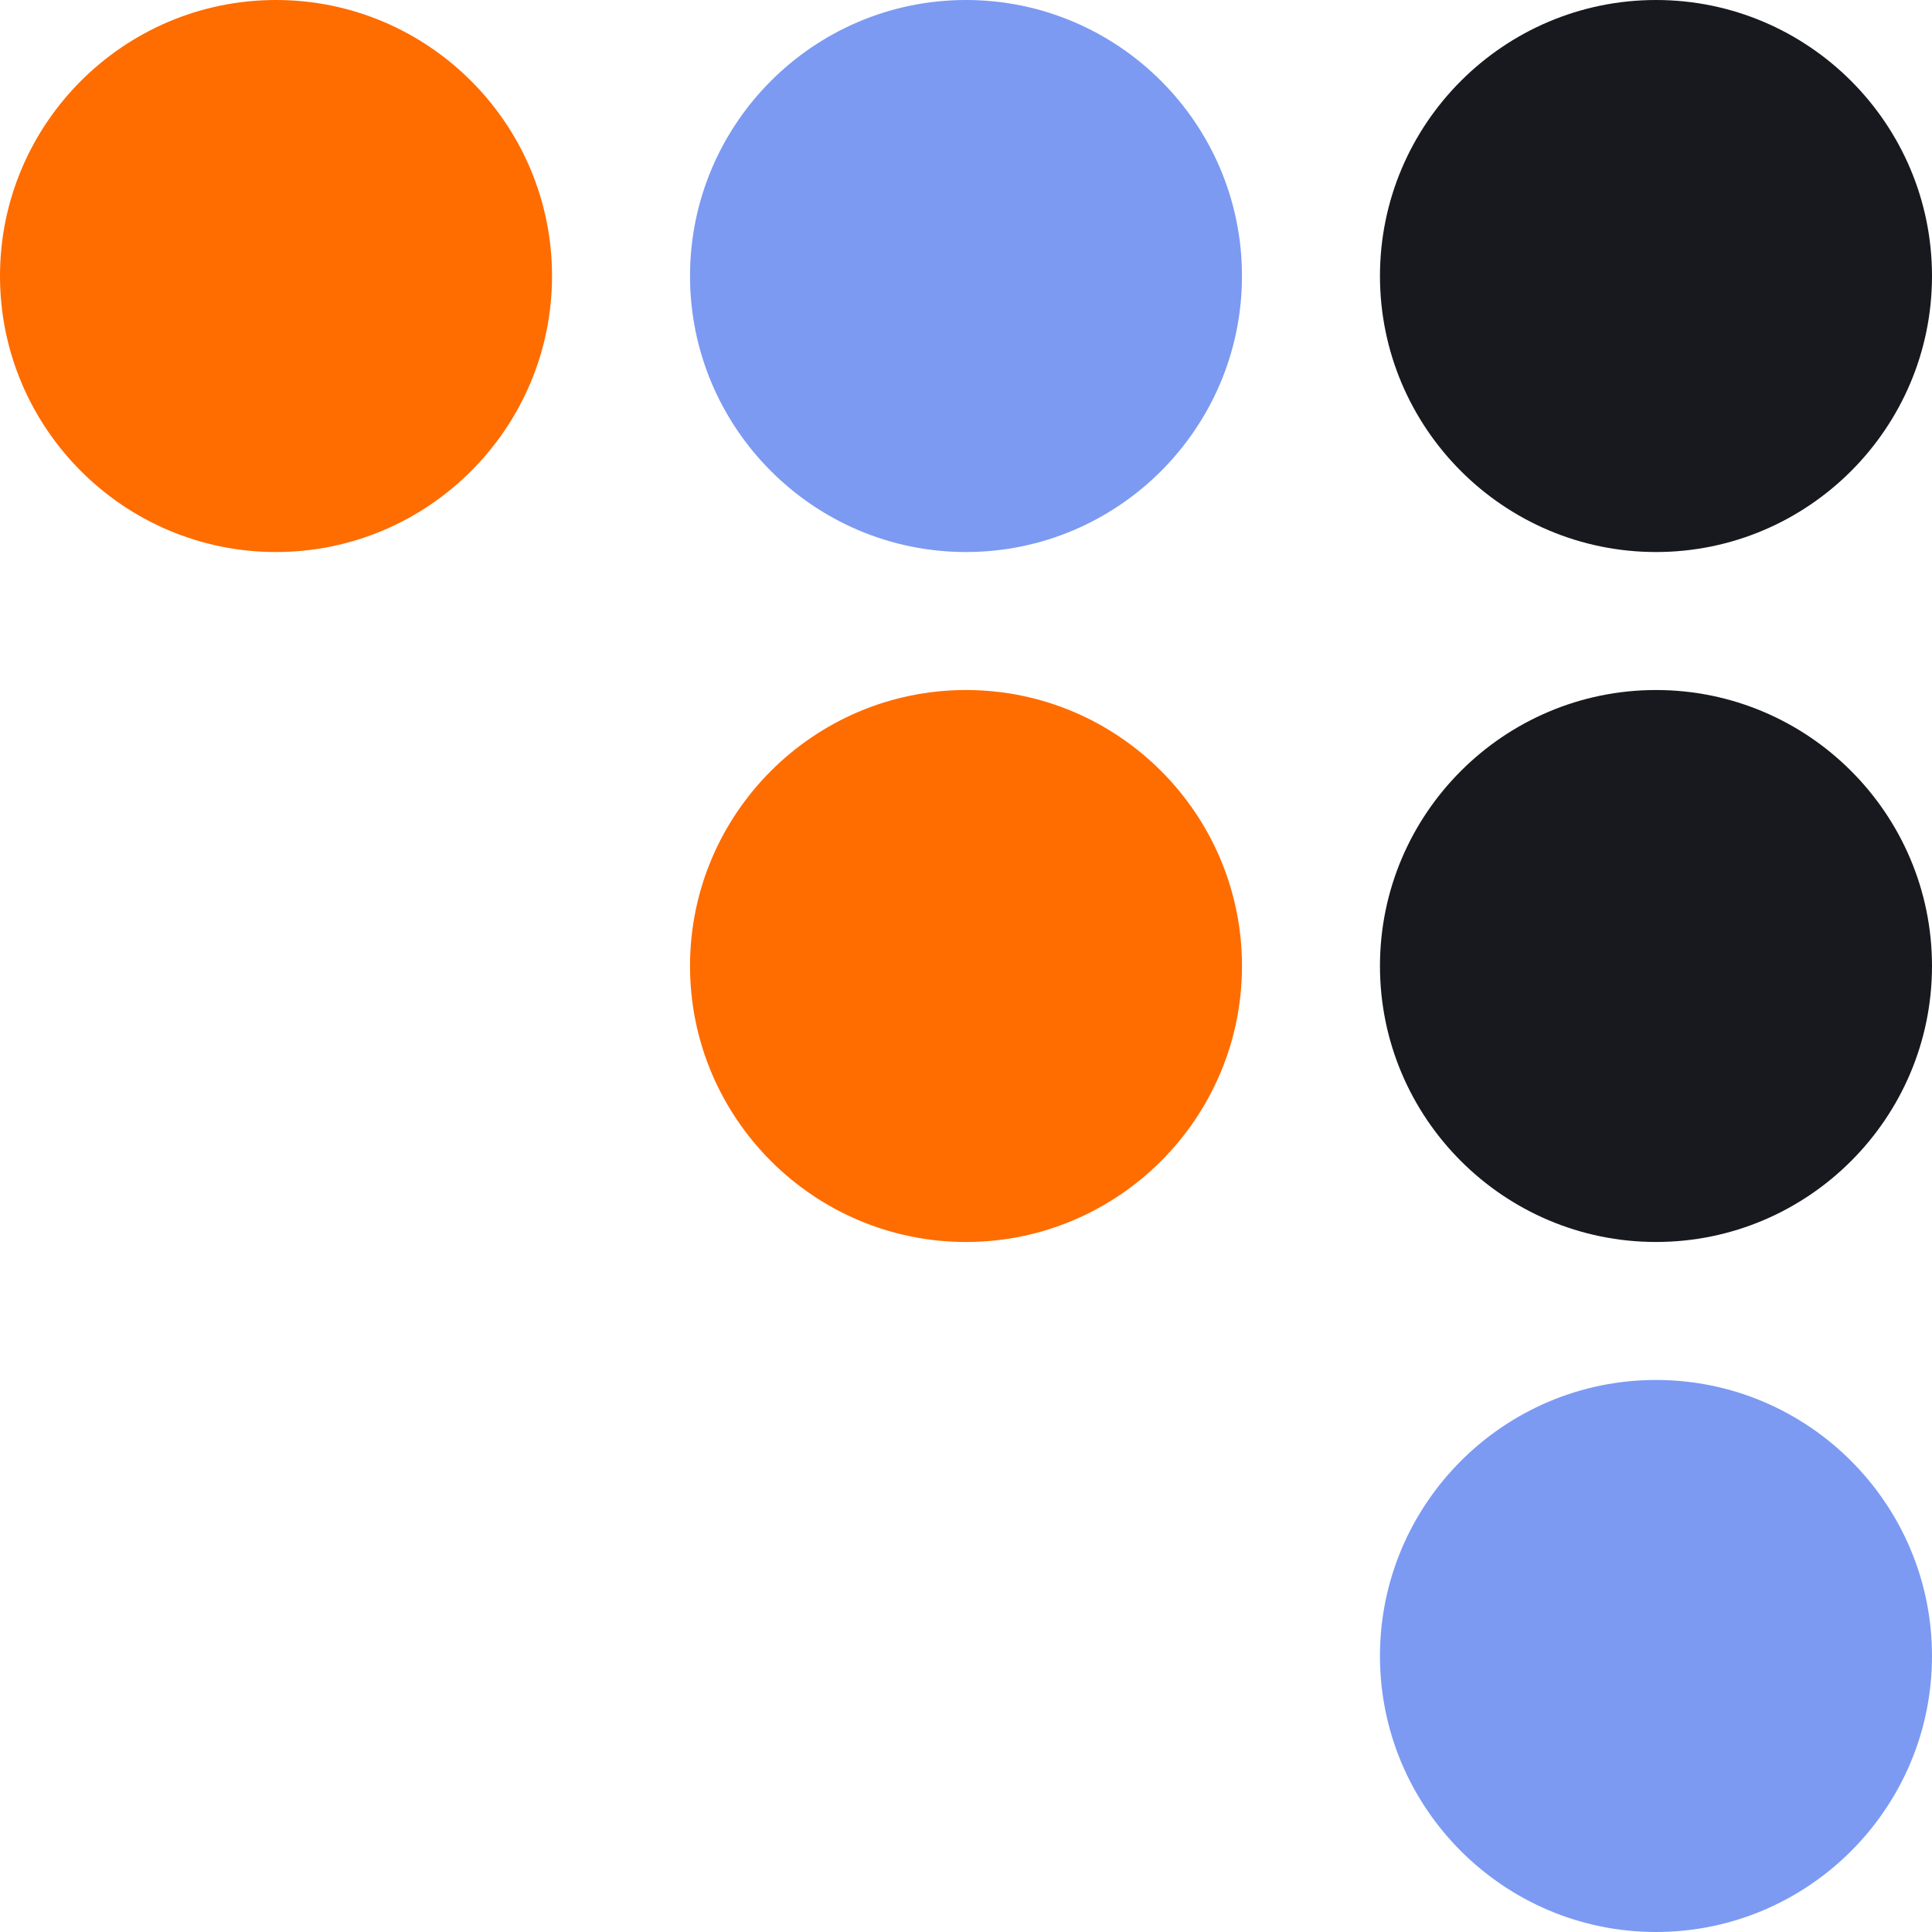 <svg width="26" height="26" viewBox="0 0 26 26" fill="none" xmlns="http://www.w3.org/2000/svg">
<g clip-path="url(#clip0)">
<path d="M3.714 0C1.666 0 0 1.666 0 3.714C0 5.762 1.666 7.429 3.714 7.429C5.762 7.429 7.429 5.762 7.429 3.714C7.429 1.666 5.762 0 3.714 0Z" fill="#FF6C00"/>
<path d="M22.286 0C20.238 0 18.571 1.666 18.571 3.714C18.571 5.762 20.238 7.429 22.286 7.429C24.334 7.429 26 5.762 26 3.714C26 1.666 24.334 0 22.286 0Z" fill="#18191F"/>
<path d="M13 0C10.952 0 9.286 1.666 9.286 3.714C9.286 5.762 10.952 7.429 13 7.429C15.048 7.429 16.714 5.762 16.714 3.714C16.714 1.666 15.048 0 13 0Z" fill="#7C9AF2"/>
<path d="M22.286 18.571C20.238 18.571 18.571 20.238 18.571 22.286C18.571 24.334 20.238 26 22.286 26C24.334 26 26 24.334 26 22.286C26 20.238 24.334 18.571 22.286 18.571Z" fill="#7C9AF2"/>
<path d="M22.286 9.286C20.238 9.286 18.571 10.952 18.571 13C18.571 15.048 20.238 16.714 22.286 16.714C24.334 16.714 26 15.048 26 13C26 10.952 24.334 9.286 22.286 9.286Z" fill="#18191F"/>
<path d="M13 9.286C10.952 9.286 9.286 10.952 9.286 13C9.286 15.048 10.952 16.714 13 16.714C15.048 16.714 16.714 15.048 16.714 13C16.714 10.952 15.048 9.286 13 9.286Z" fill="#FF6C00"/>
</g>
<defs>
<clipPath id="clip0">
<rect width="26" height="26" fill="white"/>
</clipPath>
</defs>
</svg>
